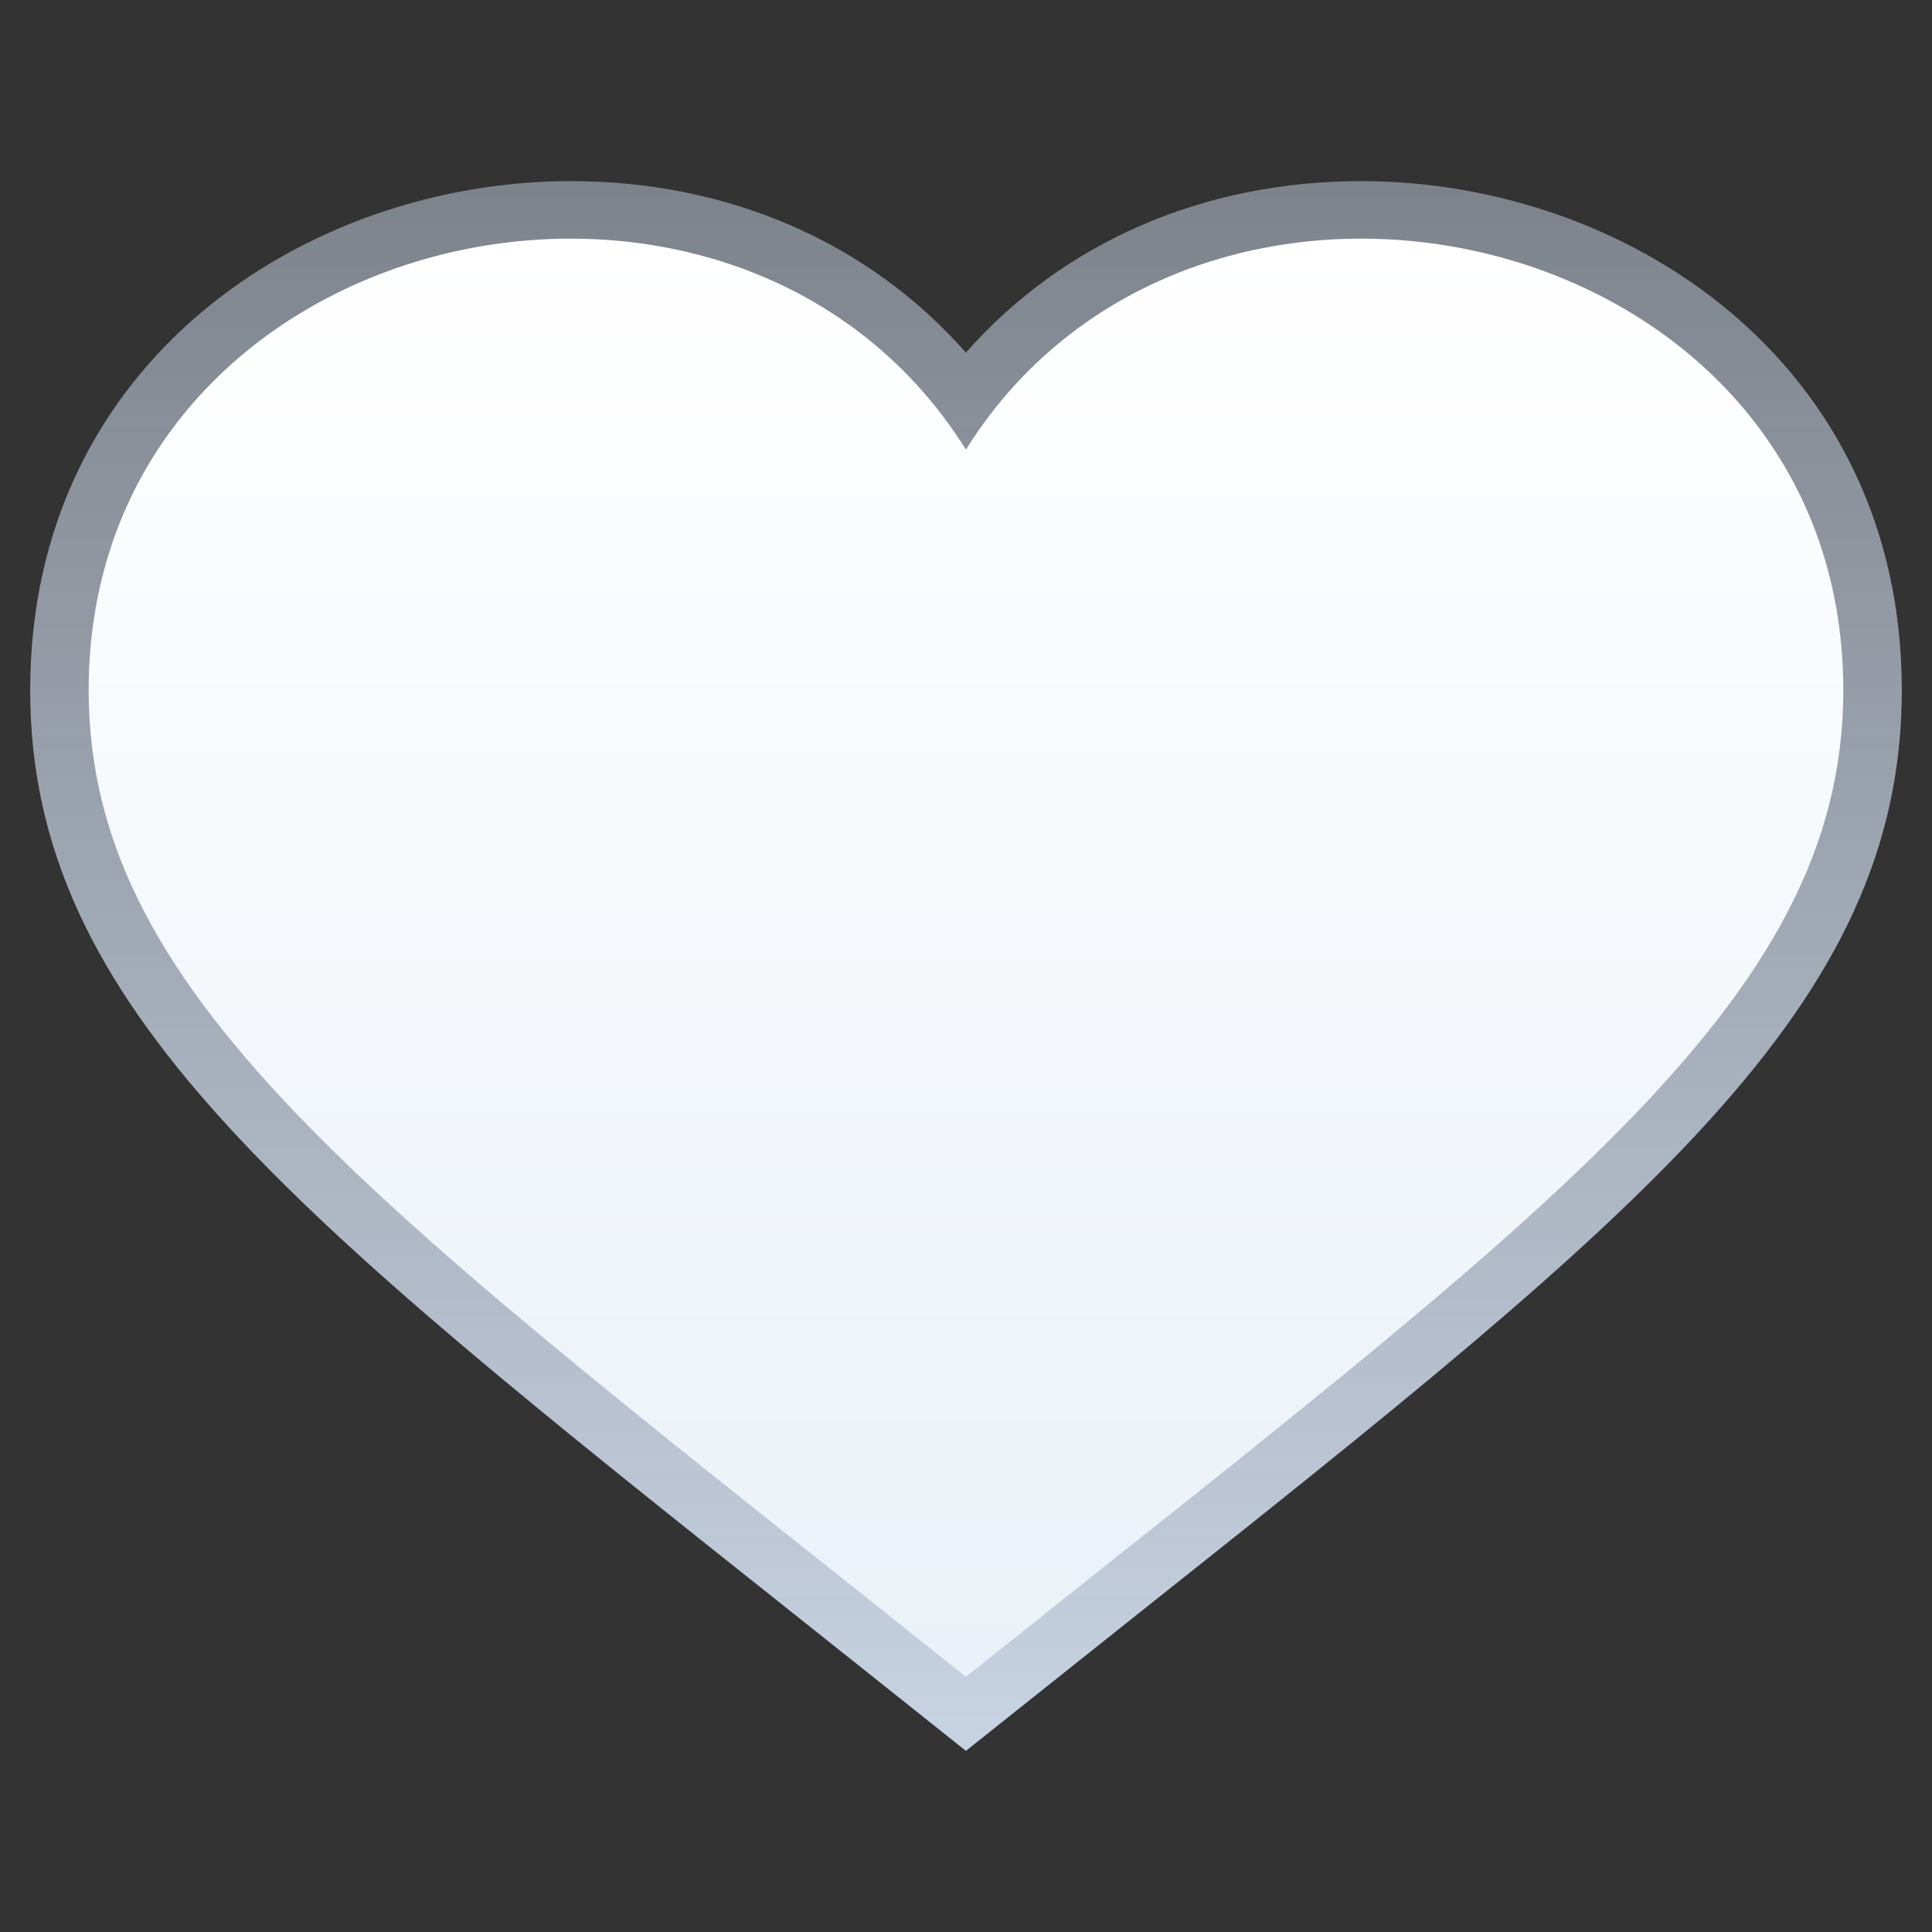 <svg xmlns="http://www.w3.org/2000/svg" xml:space="preserve" style="enable-background:new 0 0 64 64" viewBox="0 0 64 64"><rect x="0" y="0" width="64" height="64" fill="#333333" stroke="none"/><linearGradient id="a" x1="32" x2="32" y1="6" y2="58" gradientUnits="userSpaceOnUse"><stop offset="0" style="stop-color:#c8d3e3;stop-opacity:.5"/><stop offset="1" style="stop-color:#c8d3e3"/></linearGradient><path d="M26.488 53.613C9.518 40.129 1 33.36 1 22.865 1 11.91 10.225 6 18.905 6c5.246 0 9.884 2.04 13.092 5.68C35.207 8.04 39.847 6 45.093 6 53.774 6 63 11.91 63 22.865c0 10.493-8.514 17.257-25.476 30.733C36.146 54.693 31.997 58 31.997 58s-4.136-3.297-5.509-4.387z" style="fill:url(#a)"/><linearGradient id="b" x1="32" x2="32" y1="55.545" y2="7.906" gradientUnits="userSpaceOnUse"><stop offset="0" style="stop-color:#eaf1f8"/><stop offset="1" style="stop-color:#fff"/></linearGradient><path d="M31.997 14.893c-7.714-12.331-29.06-7.515-29.06 7.972 0 10.39 9.846 17.34 29.06 32.68 19.214-15.34 29.065-22.29 29.065-32.68 0-15.487-21.348-20.303-29.065-7.972z" style="fill:url(#b)"/></svg>